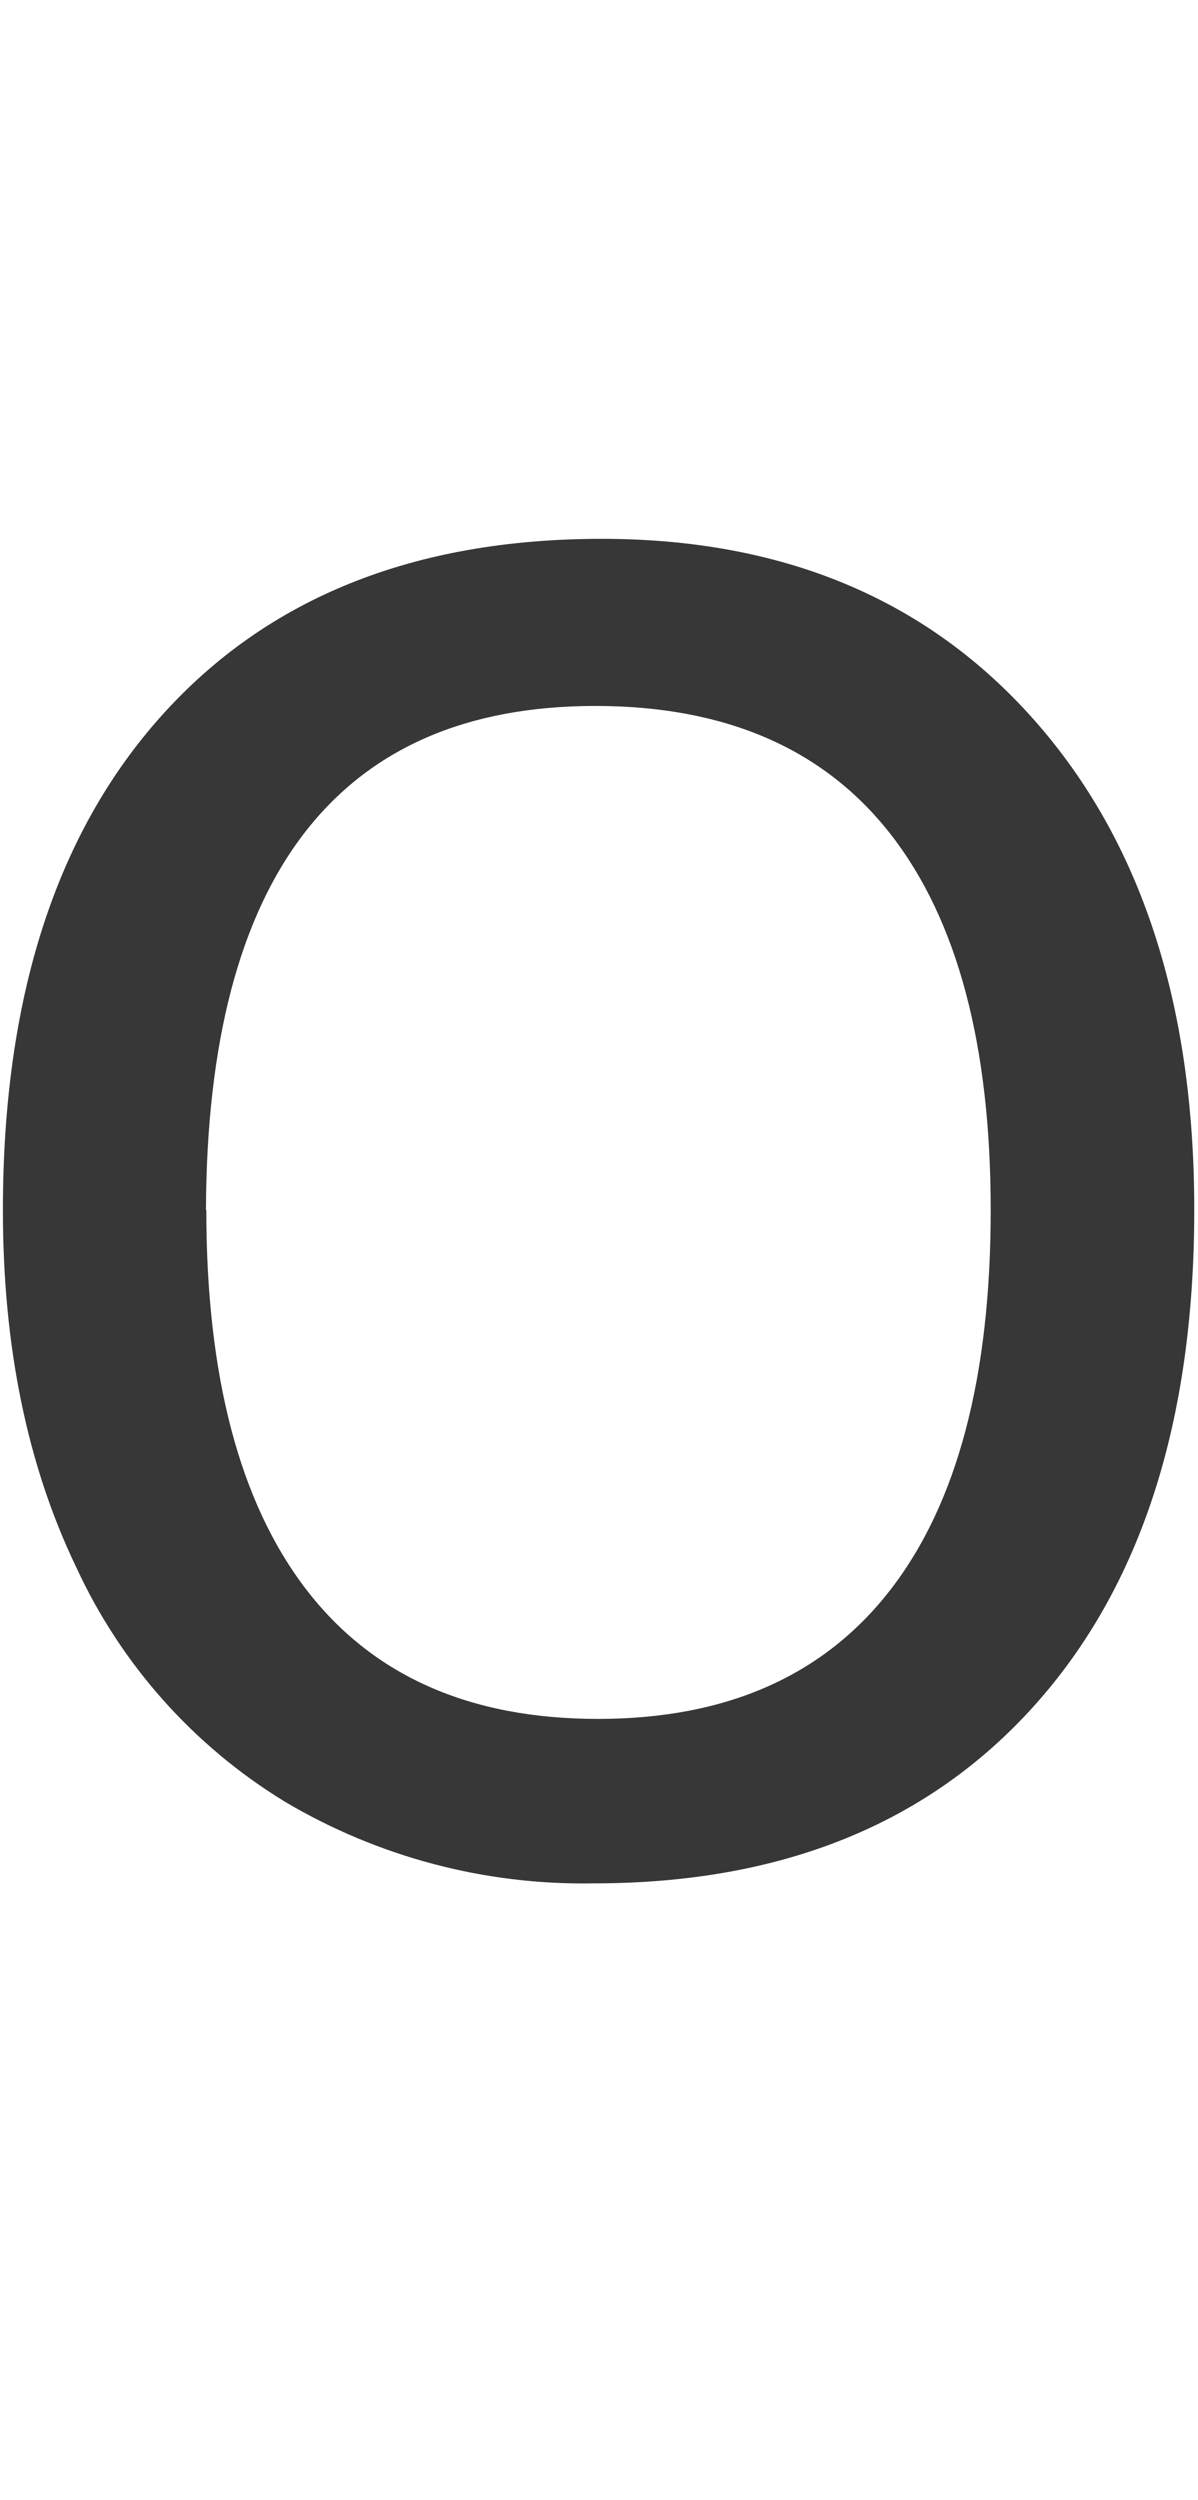 <?xml version="1.0" encoding="UTF-8"?>
<svg width="58px" height="121px" viewBox="0 0 58 121" version="1.1" xmlns="http://www.w3.org/2000/svg" xmlns:xlink="http://www.w3.org/1999/xlink">
    <!-- Generator: Sketch 42 (36781) - http://www.bohemiancoding.com/sketch -->
    <title>Artboard</title>
    <desc>Created with Sketch.</desc>
    <defs></defs>
    <g id="Page-1" stroke="none" stroke-width="1" fill="none" fill-rule="evenodd">
        <g id="1597x987" transform="translate(-855, -343)" fill-rule="nonzero" fill="#373737">
            <g id="Zorns" transform="translate(793, 349)">
                <g id="o" transform="translate(62, 20)">
                    <g id="Layer_1">
                        <path d="M57.819,32.572 C57.819,42.806 55.242,50.797 50.088,56.546 C44.934,62.294 37.818,65.166 28.742,65.163 C23.488,65.259 18.31,63.89 13.79,61.209 C9.372,58.512 5.856,54.561 3.69,49.859 C1.32,44.932 0.137,39.166 0.141,32.561 C0.141,22.327 2.7,14.355 7.819,8.646 C12.938,2.937 20.041,0.082 29.129,0.082 C37.912,0.082 44.891,3.003 50.064,8.846 C55.238,14.688 57.823,22.597 57.819,32.572 Z M9.989,32.572 C9.989,40.593 11.593,46.703 14.799,50.903 C18.006,55.103 22.722,57.203 28.947,57.203 C35.173,57.203 39.899,55.113 43.125,50.932 C46.351,46.752 47.964,40.632 47.964,32.572 C47.964,24.591 46.351,18.53 43.125,14.389 C39.899,10.247 35.134,8.175 28.83,8.171 C22.605,8.171 17.912,10.214 14.752,14.301 C11.593,18.387 9.999,24.478 9.972,32.572 L9.989,32.572 Z" id="Shape"></path>
                    </g>
                </g>
            </g>
        </g>
        <g id="Artboard"></g>
    </g>
</svg>